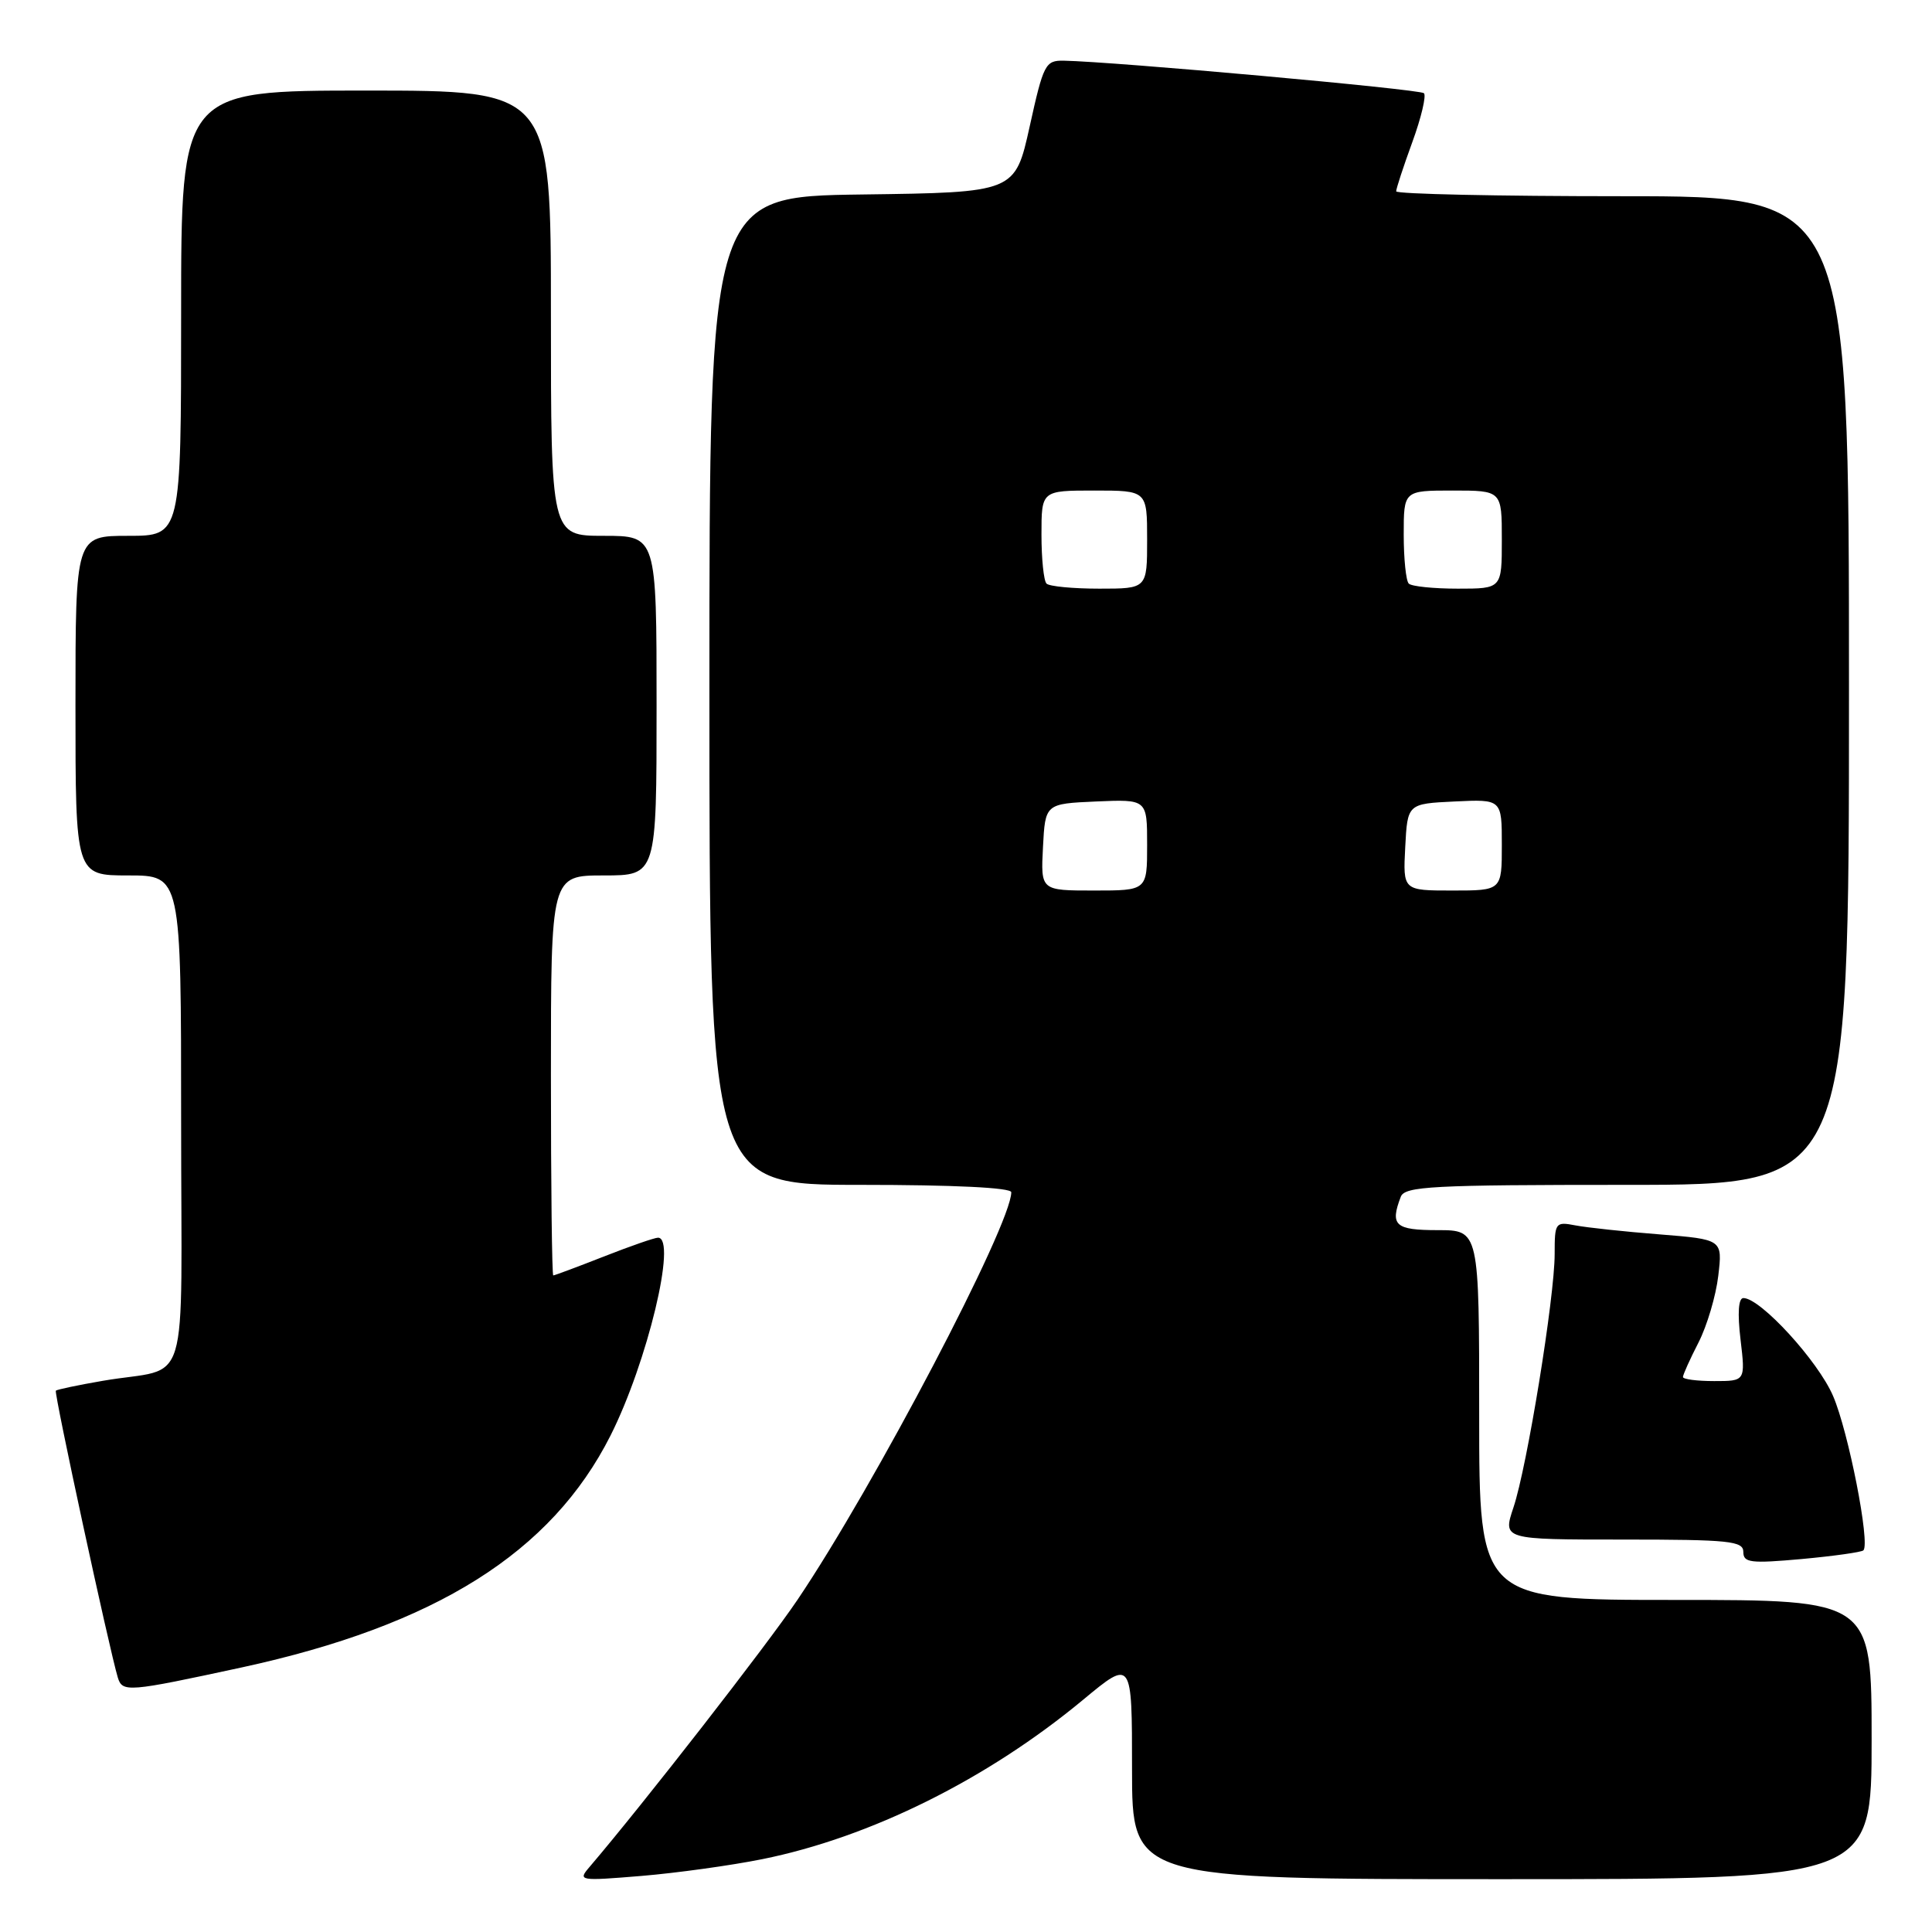 <?xml version="1.0" encoding="UTF-8" standalone="no"?>
<!DOCTYPE svg PUBLIC "-//W3C//DTD SVG 1.1//EN" "http://www.w3.org/Graphics/SVG/1.1/DTD/svg11.dtd" >
<svg xmlns="http://www.w3.org/2000/svg" xmlns:xlink="http://www.w3.org/1999/xlink" version="1.1" viewBox="0 0 256 256">
 <g >
 <path fill="currentColor"
d=" M 101.00 246.35 C 115.33 243.46 130.84 235.75 143.54 225.21 C 150.00 219.85 150.00 219.85 150.00 234.42 C 150.00 249.00 150.00 249.00 199.00 249.00 C 248.00 249.00 248.00 249.00 248.00 230.50 C 248.00 212.00 248.00 212.00 222.00 212.00 C 196.00 212.00 196.00 212.00 196.00 187.50 C 196.00 163.00 196.00 163.00 190.50 163.00 C 184.86 163.00 184.16 162.37 185.61 158.58 C 186.14 157.19 189.73 157.00 215.61 157.00 C 245.00 157.00 245.00 157.00 245.00 91.50 C 245.00 26.00 245.00 26.00 215.00 26.00 C 198.50 26.00 185.00 25.71 185.00 25.35 C 185.00 25.00 185.96 22.06 187.14 18.83 C 188.32 15.60 189.01 12.68 188.68 12.35 C 188.15 11.82 147.56 8.16 140.94 8.04 C 138.52 8.00 138.26 8.50 136.44 16.75 C 134.50 25.50 134.50 25.50 114.25 25.77 C 94.00 26.04 94.00 26.04 94.00 91.52 C 94.00 157.00 94.00 157.00 114.00 157.00 C 126.39 157.00 134.00 157.37 134.00 157.98 C 134.00 162.28 115.81 196.96 105.68 211.97 C 101.57 218.06 85.31 238.95 78.11 247.39 C 76.54 249.22 76.74 249.25 85.00 248.57 C 89.67 248.18 96.88 247.18 101.00 246.35 Z  M 32.00 220.95 C 57.73 215.37 73.06 205.74 80.90 190.21 C 85.77 180.54 89.75 164.00 87.19 164.00 C 86.74 164.00 83.51 165.12 80.00 166.50 C 76.49 167.88 73.48 169.00 73.31 169.00 C 73.14 169.00 73.00 157.07 73.00 142.50 C 73.00 116.00 73.00 116.00 80.00 116.00 C 87.00 116.00 87.00 116.00 87.00 93.50 C 87.00 71.00 87.00 71.00 80.00 71.00 C 73.00 71.00 73.00 71.00 73.00 41.50 C 73.00 12.00 73.00 12.00 48.50 12.00 C 24.00 12.00 24.00 12.00 24.00 41.50 C 24.00 71.00 24.00 71.00 17.00 71.00 C 10.00 71.00 10.00 71.00 10.00 93.50 C 10.00 116.00 10.00 116.00 17.00 116.00 C 24.00 116.00 24.00 116.00 24.00 148.48 C 24.00 185.55 25.40 180.93 13.59 182.97 C 10.34 183.53 7.55 184.12 7.40 184.27 C 7.13 184.54 14.50 218.61 15.61 222.28 C 16.22 224.27 16.92 224.21 32.00 220.95 Z  M 246.91 205.43 C 247.83 204.50 244.93 189.70 242.89 184.97 C 240.90 180.33 233.27 172.00 231.01 172.00 C 230.35 172.00 230.21 173.97 230.63 177.50 C 231.28 183.00 231.28 183.00 227.14 183.00 C 224.86 183.00 223.00 182.76 223.00 182.46 C 223.00 182.16 223.92 180.11 225.06 177.89 C 226.19 175.68 227.37 171.70 227.68 169.05 C 228.25 164.23 228.25 164.23 219.88 163.56 C 215.27 163.20 210.26 162.66 208.75 162.37 C 206.09 161.86 206.00 161.99 206.00 166.17 C 206.00 171.89 202.35 194.36 200.54 199.75 C 199.12 204.00 199.12 204.00 215.06 204.00 C 229.16 204.00 231.00 204.19 231.00 205.64 C 231.00 207.07 231.95 207.19 238.73 206.58 C 242.98 206.19 246.66 205.67 246.91 205.43 Z  M 138.20 112.25 C 138.50 106.50 138.50 106.50 145.25 106.20 C 152.00 105.91 152.00 105.91 152.00 111.95 C 152.00 118.00 152.00 118.00 144.95 118.00 C 137.90 118.00 137.90 118.00 138.20 112.25 Z  M 186.20 112.25 C 186.50 106.50 186.50 106.50 192.75 106.20 C 199.00 105.90 199.00 105.90 199.00 111.95 C 199.00 118.00 199.00 118.00 192.45 118.00 C 185.90 118.00 185.90 118.00 186.20 112.25 Z  M 138.67 77.33 C 138.30 76.97 138.00 74.04 138.00 70.83 C 138.00 65.00 138.00 65.00 145.00 65.00 C 152.00 65.00 152.00 65.00 152.00 71.50 C 152.00 78.00 152.00 78.00 145.67 78.00 C 142.18 78.00 139.03 77.70 138.67 77.33 Z  M 186.67 77.33 C 186.30 76.97 186.00 74.04 186.00 70.83 C 186.00 65.00 186.00 65.00 192.50 65.00 C 199.00 65.00 199.00 65.00 199.00 71.50 C 199.00 78.00 199.00 78.00 193.17 78.00 C 189.96 78.00 187.03 77.70 186.67 77.33 Z "/>
</g>
</svg>